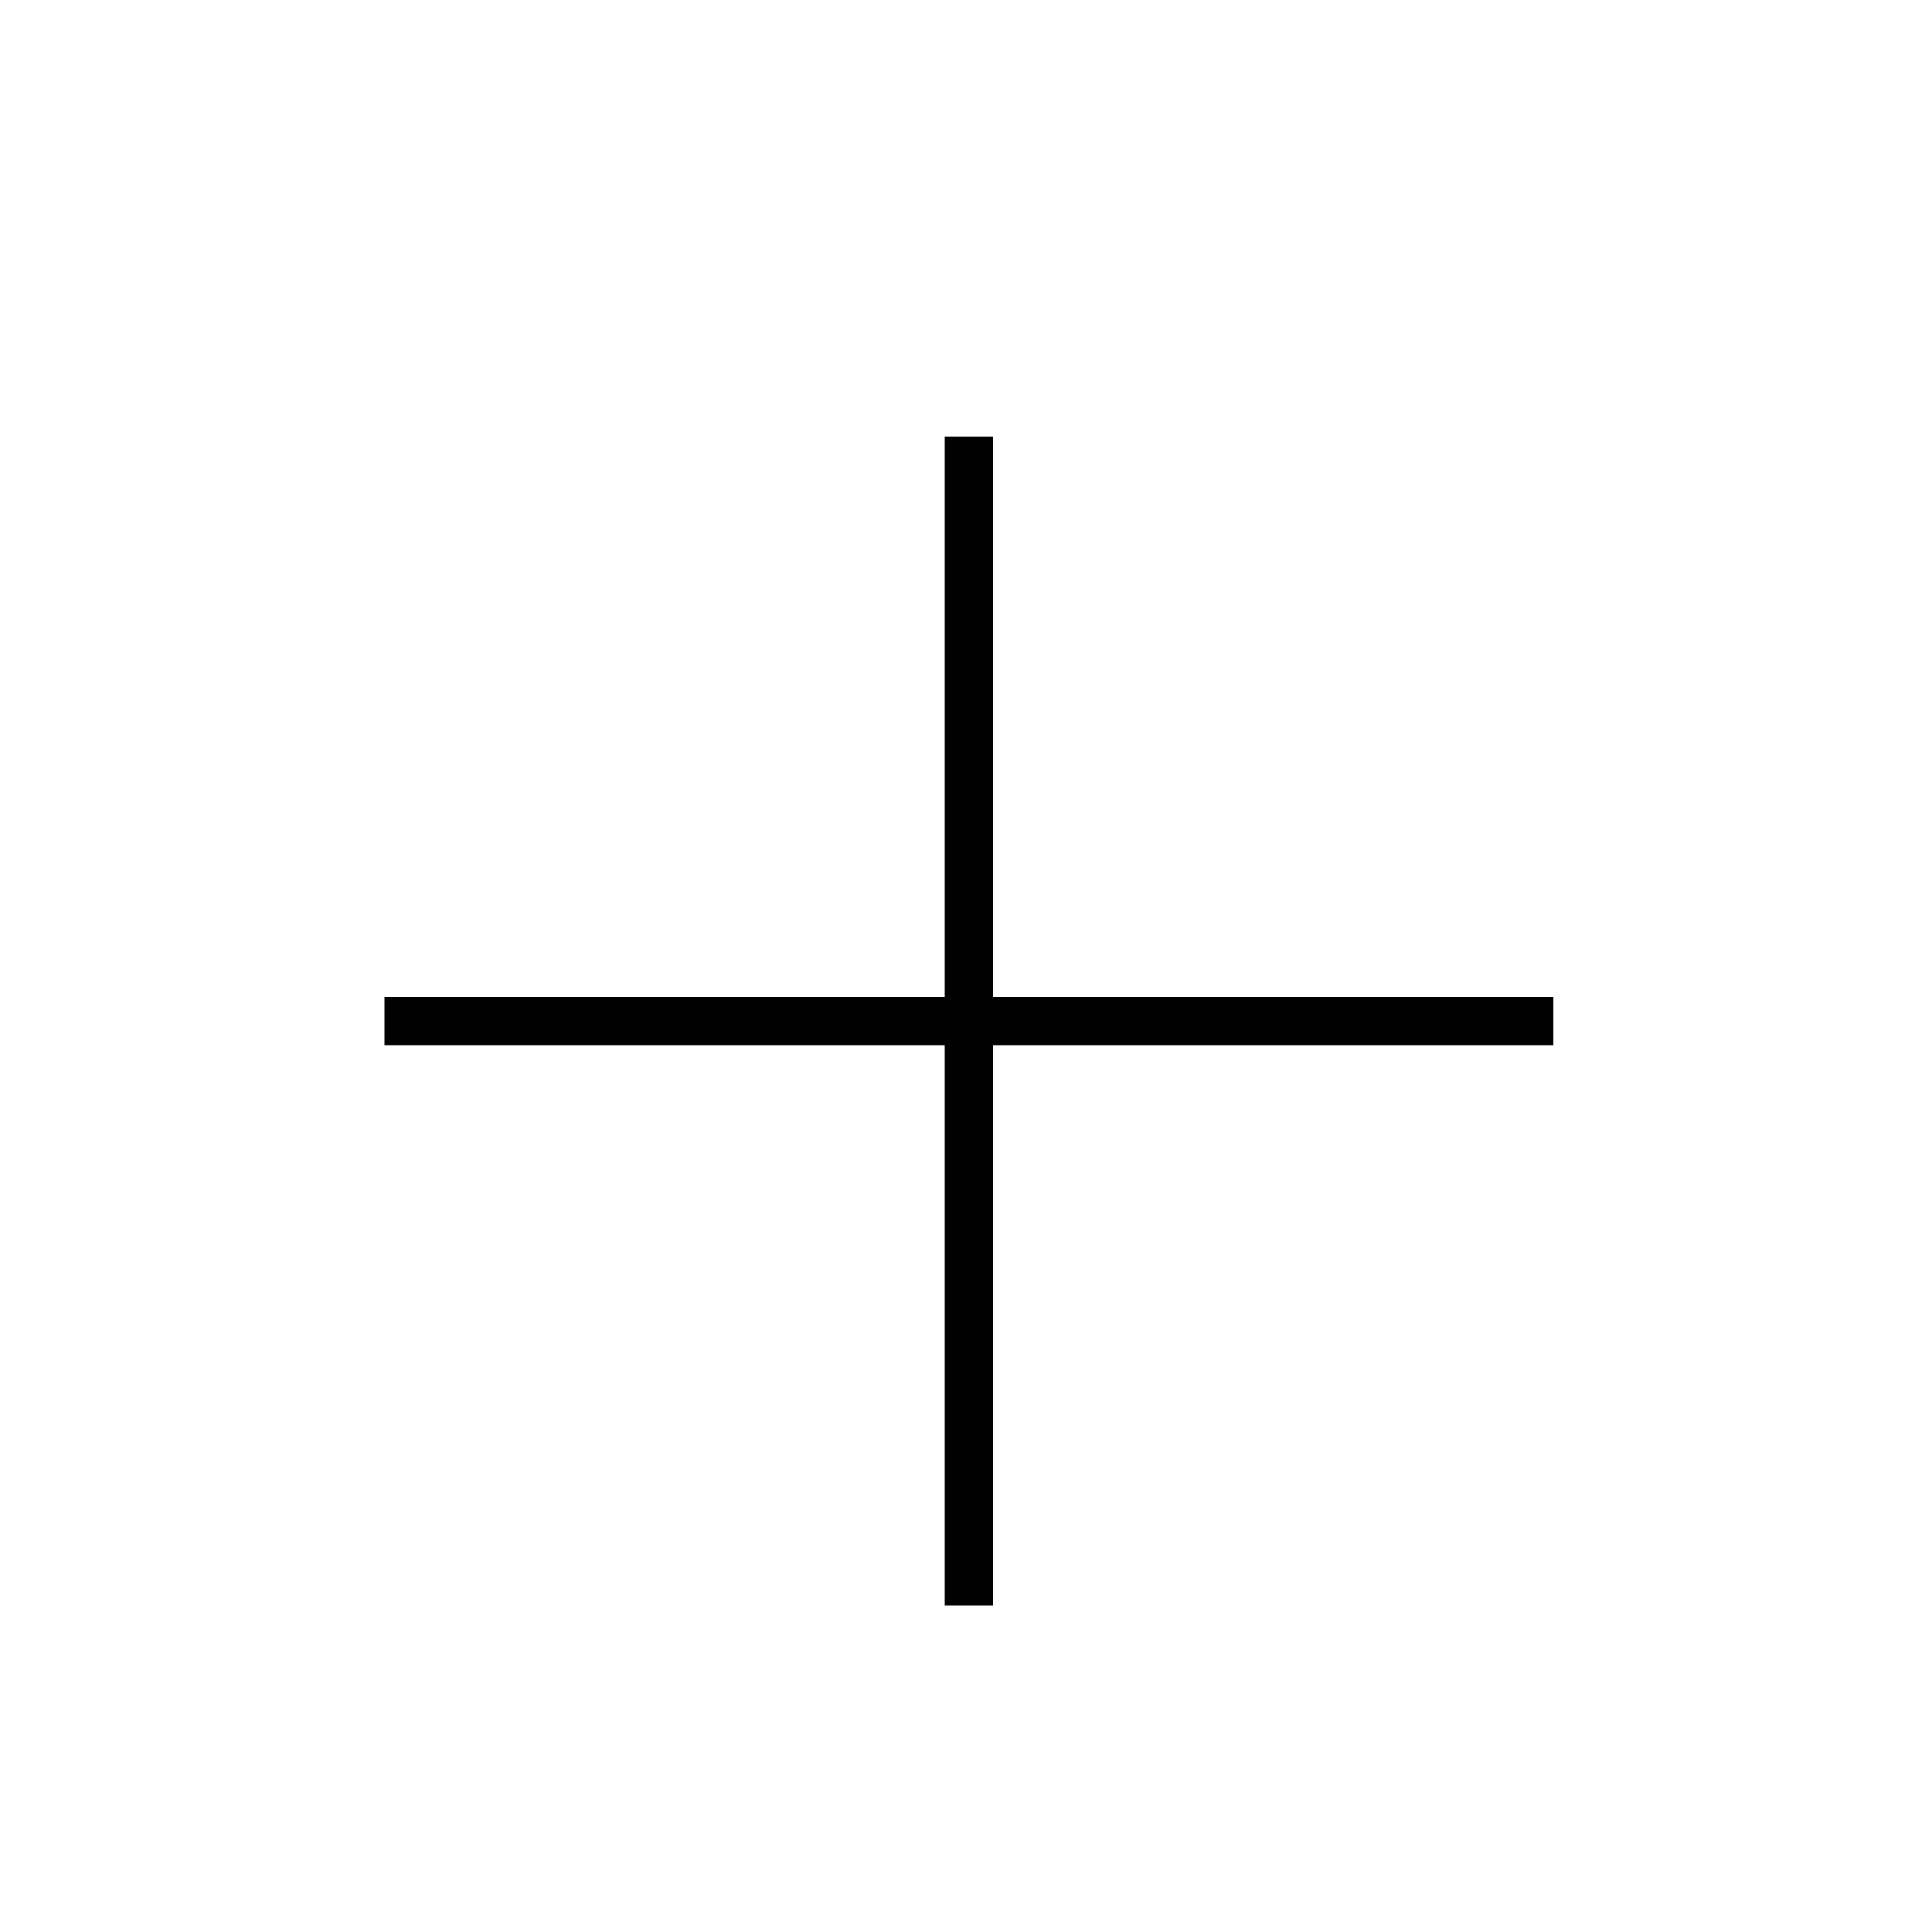 <svg id="Layer_1" version="1.1" viewBox="0 0 100 100" xml:space="preserve" xmlns="http://www.w3.org/2000/svg"><path fill="#010101" d="M80.2 51.6H51.4v-29h-2.5v29h-29v2.5h29v29h2.5v-29h29v-2.5z"/></svg>